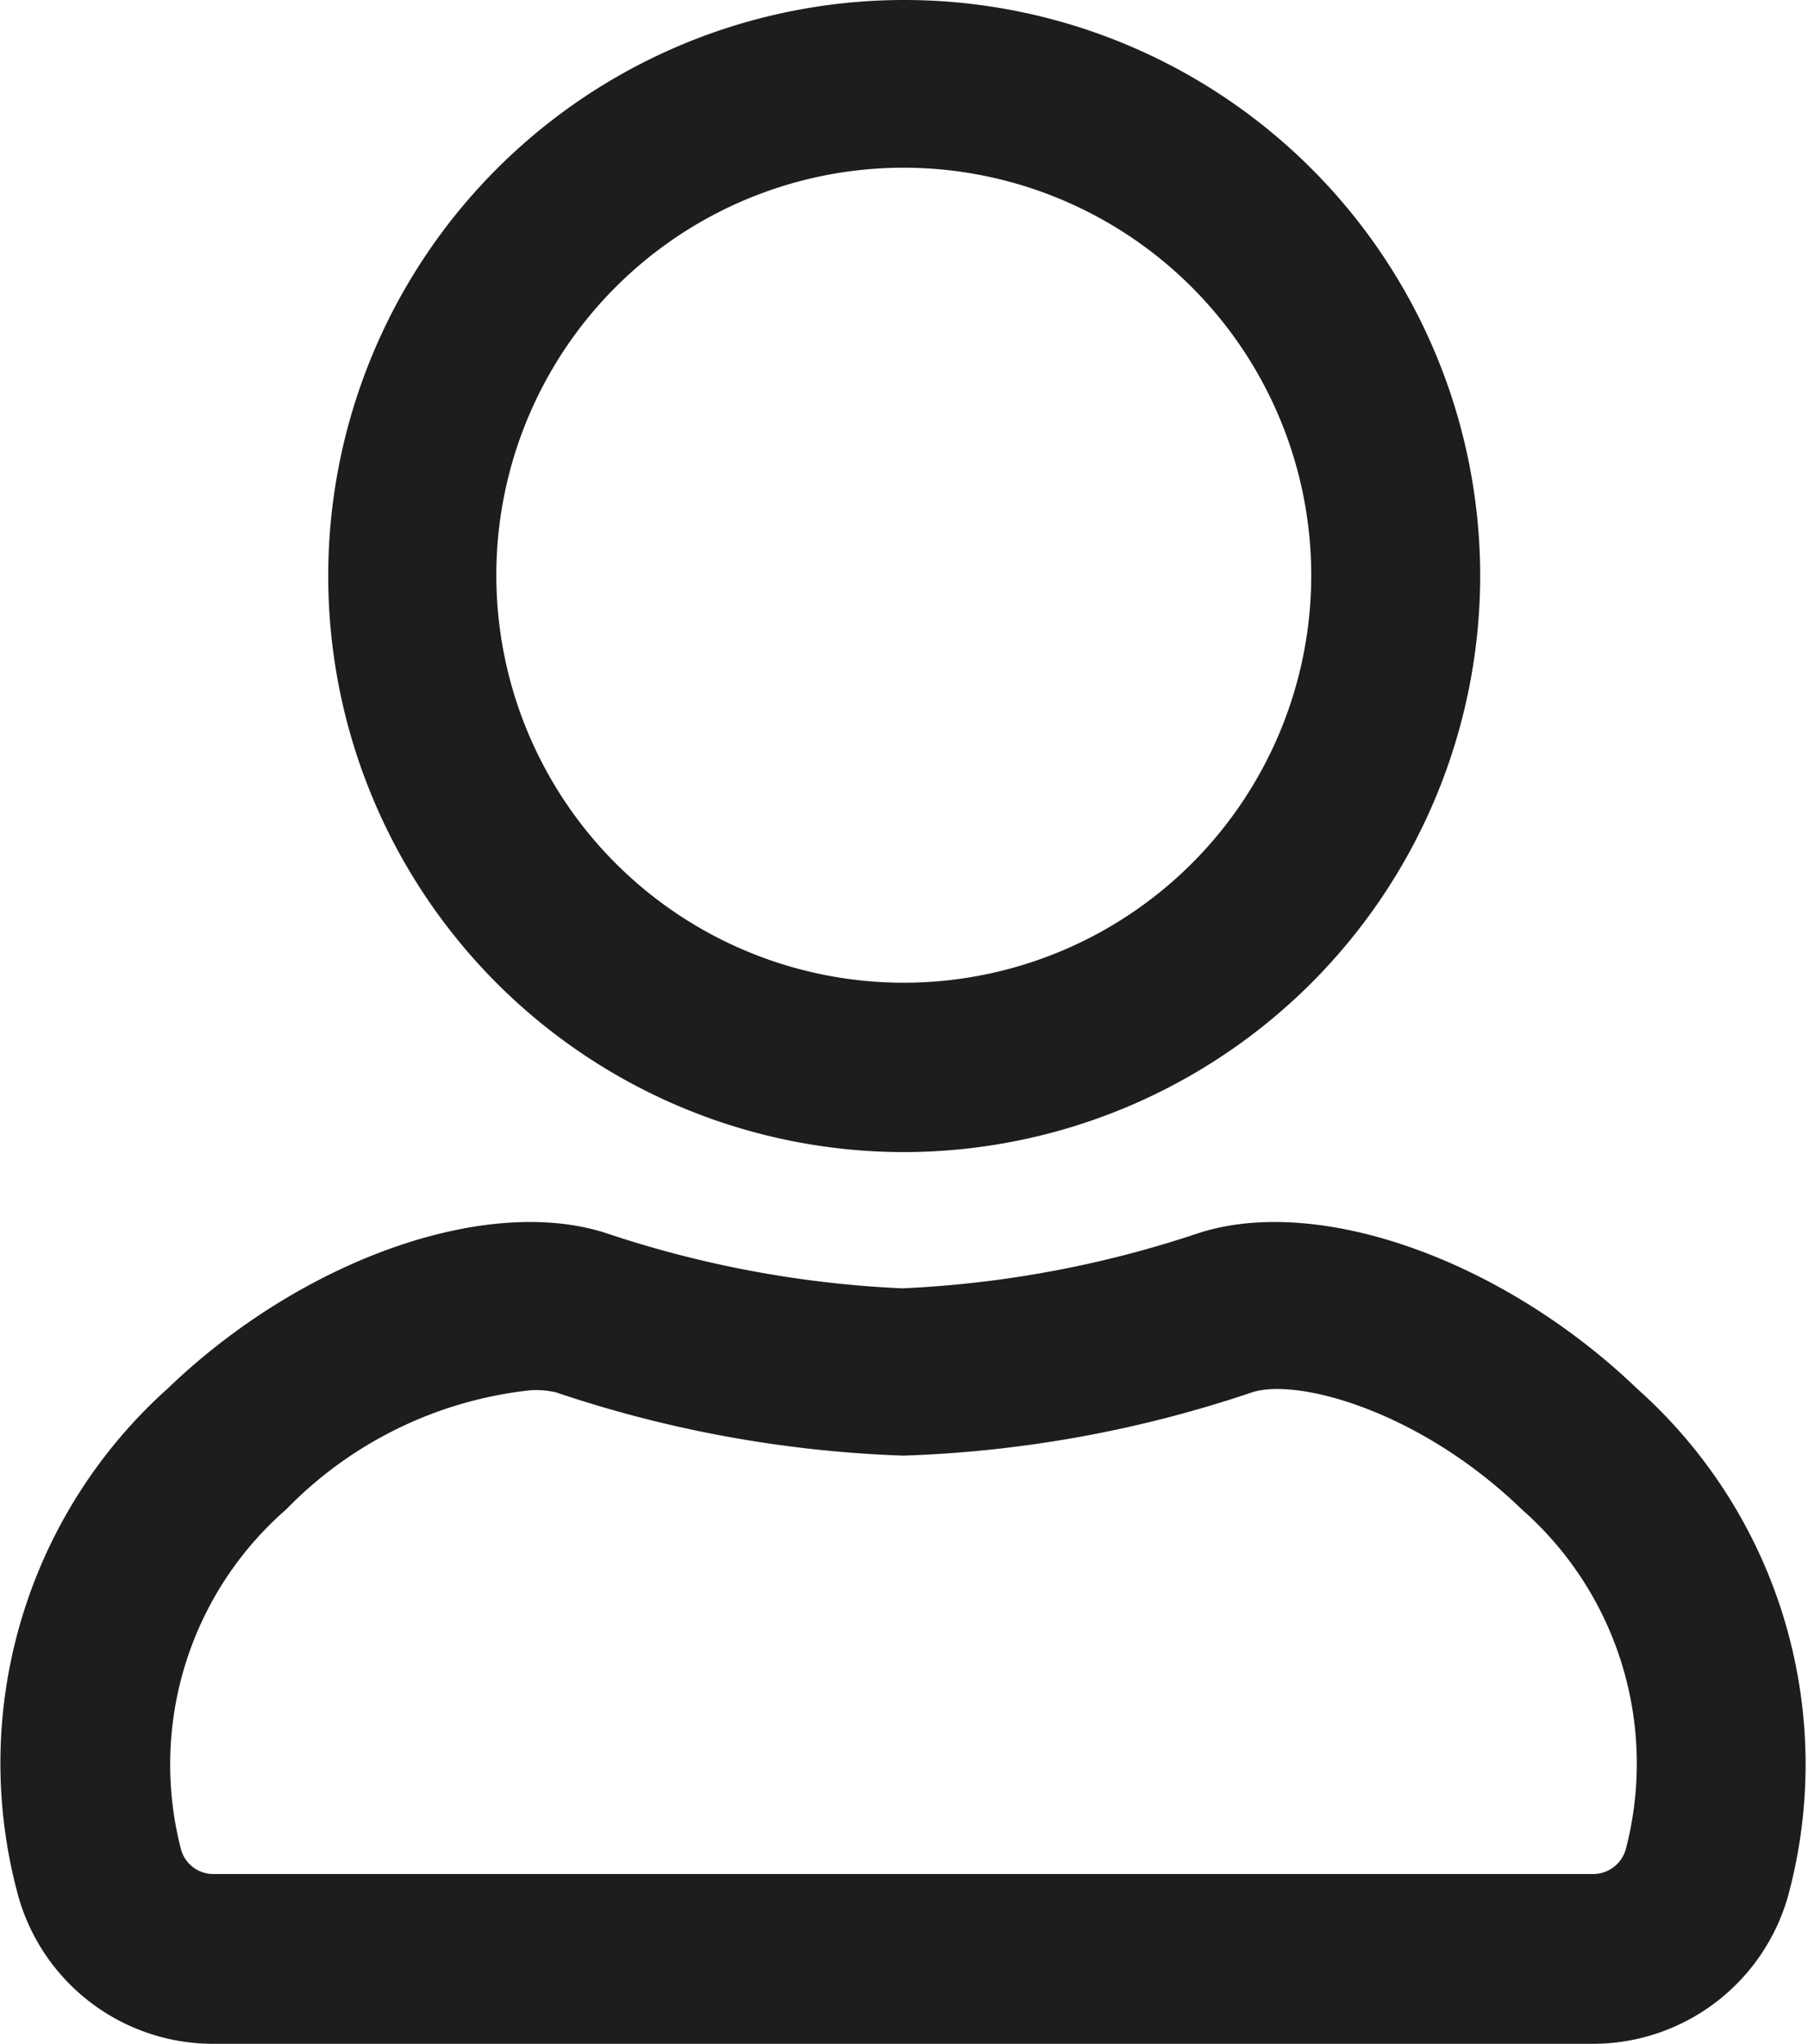 <svg xmlns="http://www.w3.org/2000/svg" viewBox="0 0 43.13 48.75">
  <defs>
    <style>
      .cls-1 {
        fill: #1d1d1b;
      }
    </style>
  </defs>
  <g id="Ebene_2" data-name="Ebene 2">
    <g id="Ebene_1-2" data-name="Ebene 1">
      <path class="cls-1" d="M21.56,27.48A13.74,13.74,0,1,1,35.31,13.74,13.76,13.76,0,0,1,21.56,27.48ZM21.56,4a9.72,9.72,0,1,0,9.72,9.72A9.73,9.73,0,0,0,21.56,4Z"/>
      <path class="cls-1" d="M38,48.75H5.09A4.83,4.83,0,0,1,.44,45.24,12,12,0,0,1,4,33.12c3.19-3.07,7.59-4.63,10.45-3.71a25.86,25.86,0,0,0,7.07,1.32h0a25.84,25.84,0,0,0,7.08-1.32c2.86-.92,7.25.64,10.45,3.71a12,12,0,0,1,3.6,12.12A4.84,4.84,0,0,1,38,48.75ZM12.66,33.16A9.55,9.55,0,0,0,6.83,36a8.07,8.07,0,0,0-2.51,8.12.8.8,0,0,0,.77.58H38a.81.81,0,0,0,.78-.58A8.07,8.07,0,0,0,36.3,36c-2.43-2.35-5.35-3.14-6.43-2.79a28.89,28.89,0,0,1-8.32,1.51,29,29,0,0,1-8.29-1.51A2.13,2.13,0,0,0,12.66,33.16Z"/>
    </g>
  </g>
</svg>
